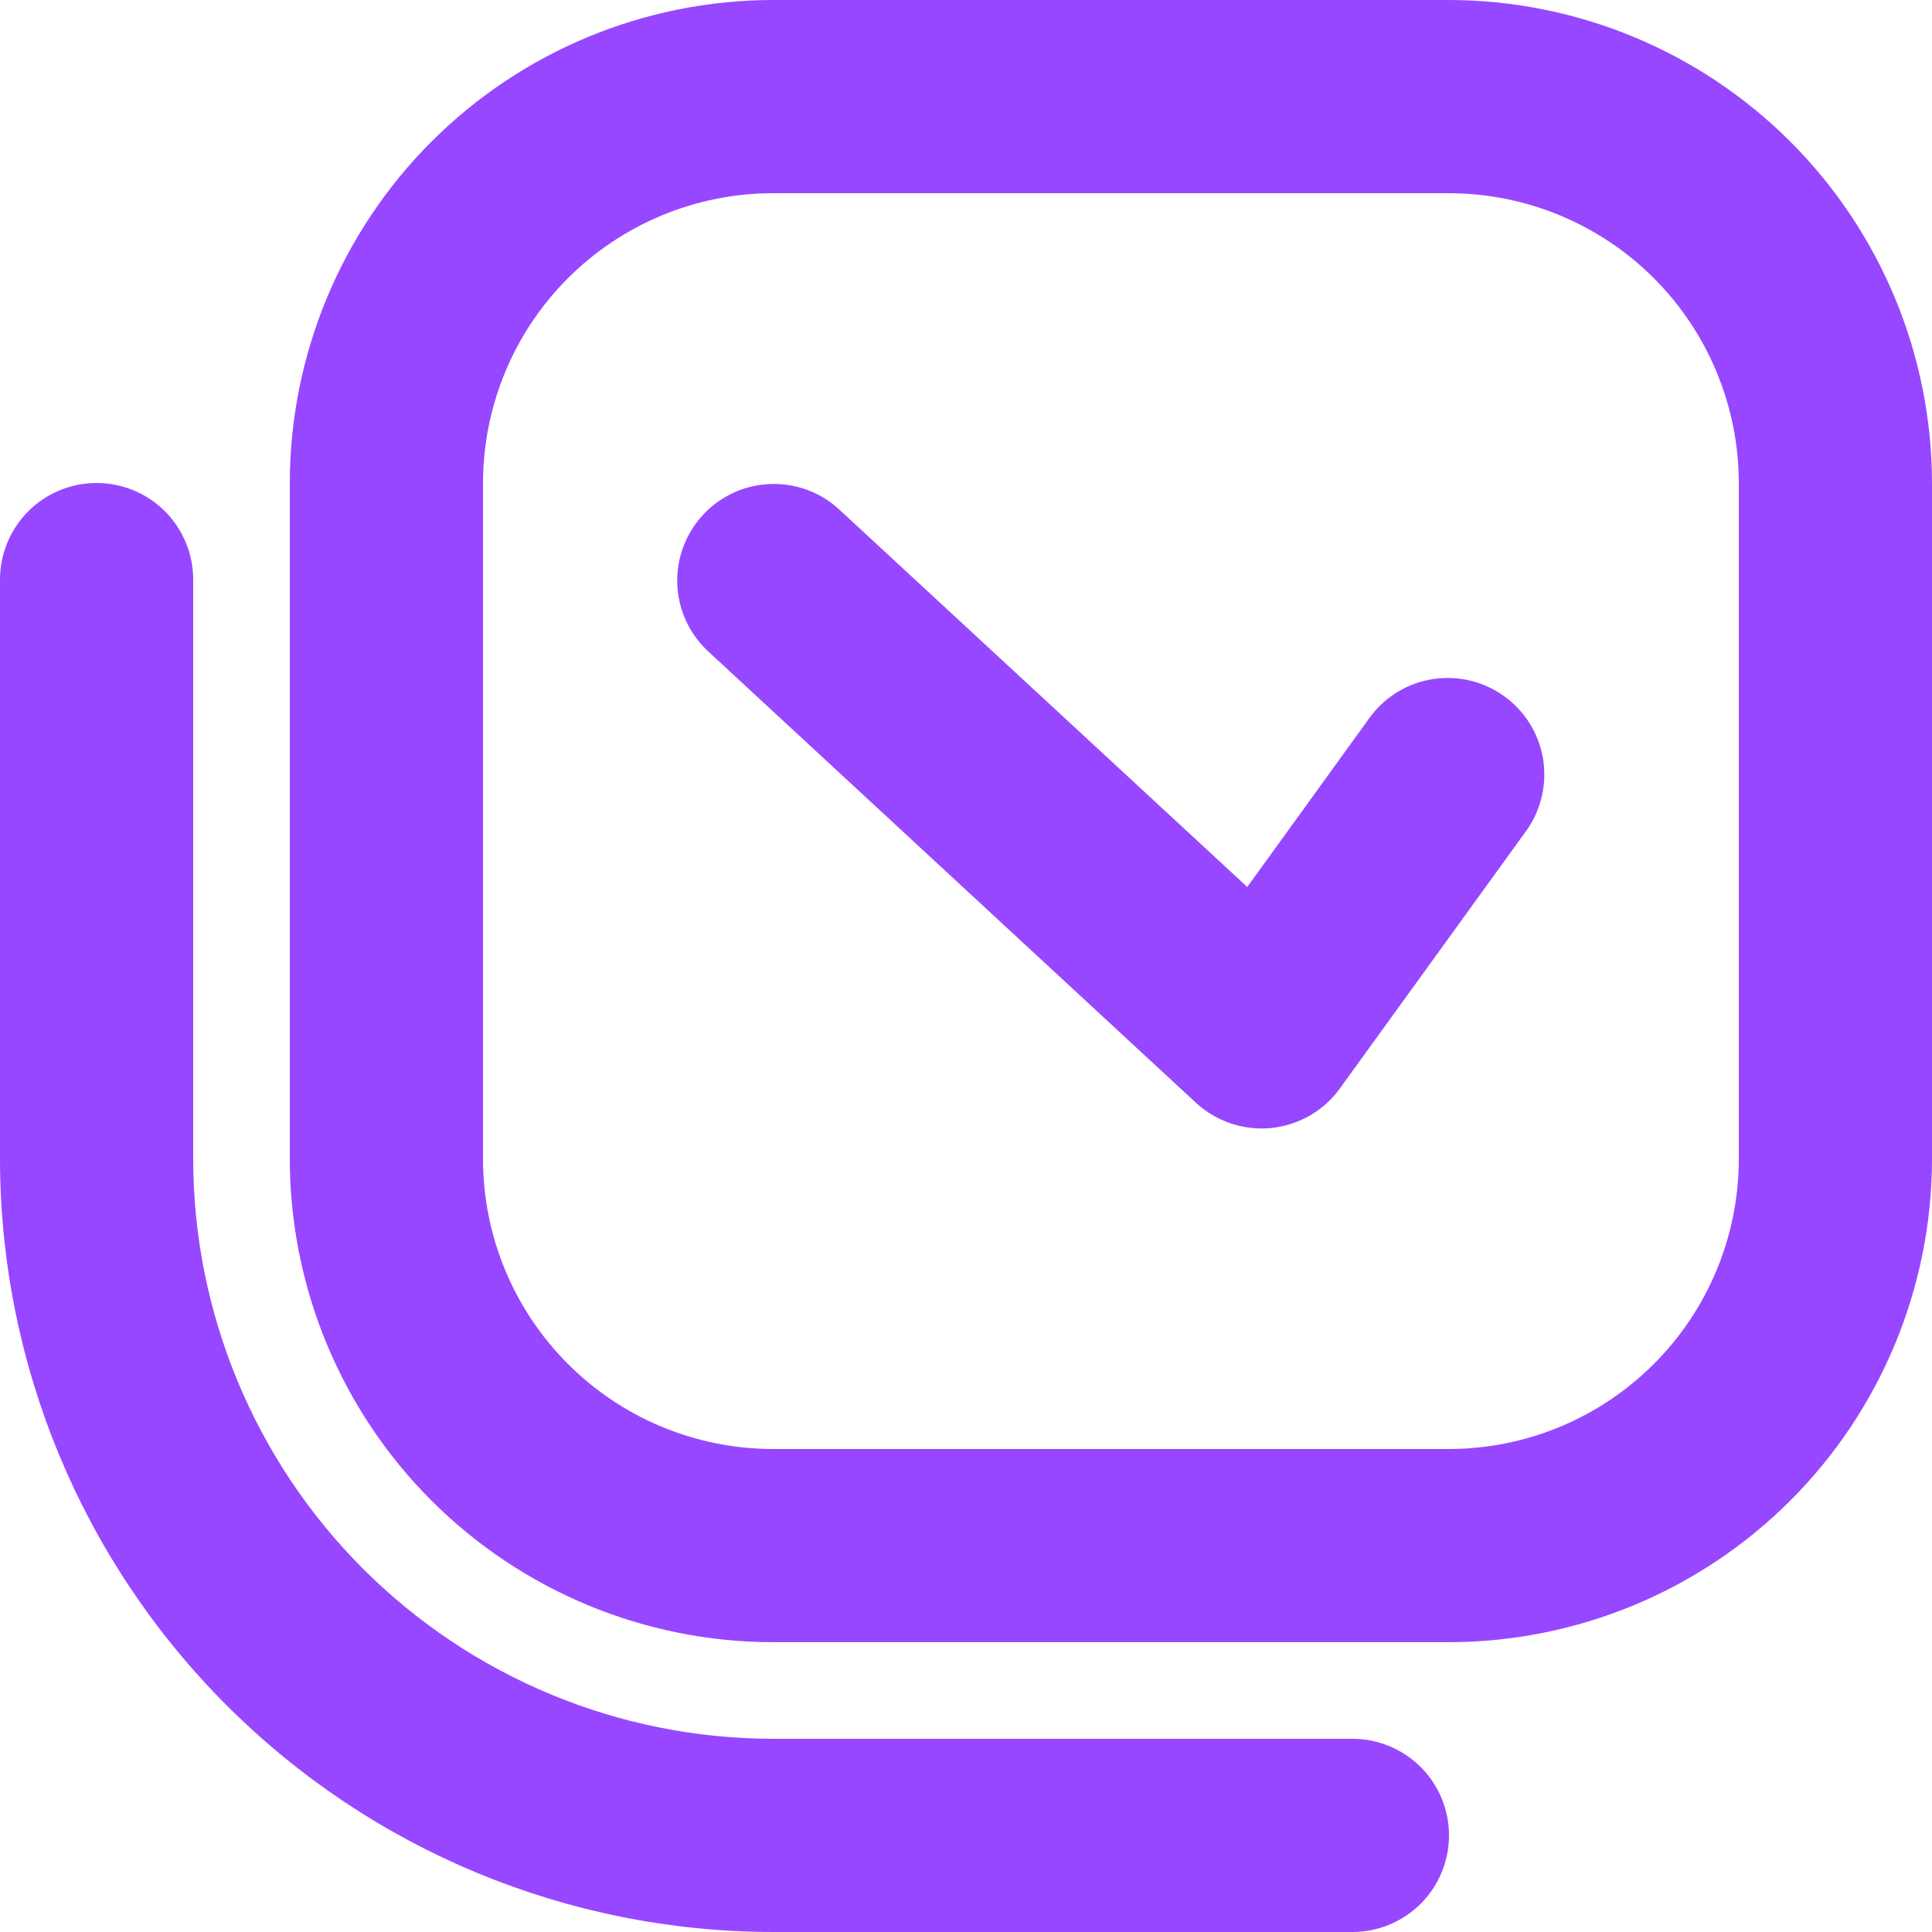 <svg width="22" height="22" viewBox="0 0 22 22" fill="none" xmlns="http://www.w3.org/2000/svg">
<path d="M8.8 18.7C7.342 18.698 5.944 18.118 4.913 17.087C3.882 16.056 3.302 14.658 3.3 13.2V5.5C3.302 4.042 3.882 2.644 4.913 1.613C5.944 0.582 7.342 0.002 8.8 0H16.5C17.958 0.002 19.356 0.582 20.387 1.613C21.418 2.644 21.998 4.042 22 5.5V13.2C21.998 14.658 21.418 16.056 20.387 17.087C19.356 18.118 17.958 18.698 16.5 18.7H8.8ZM19.8 13.2V5.5C19.799 4.625 19.451 3.786 18.832 3.167C18.214 2.549 17.375 2.201 16.5 2.2H8.8C7.925 2.201 7.086 2.549 6.468 3.167C5.849 3.786 5.501 4.625 5.5 5.5V13.2C5.501 14.075 5.849 14.914 6.468 15.532C7.086 16.151 7.925 16.499 8.8 16.5H16.5C17.375 16.499 18.214 16.151 18.832 15.532C19.451 14.914 19.799 14.075 19.8 13.2Z" fill="#9747FF"/>
<path d="M2.2 6.6V13.2C2.202 14.95 2.898 16.627 4.135 17.865C5.373 19.102 7.05 19.798 8.8 19.8H15.4C15.692 19.8 15.972 19.916 16.178 20.122C16.384 20.328 16.5 20.608 16.5 20.9C16.5 21.192 16.384 21.471 16.178 21.678C15.972 21.884 15.692 22 15.4 22H8.8C6.467 21.997 4.23 21.069 2.581 19.419C0.931 17.77 0.003 15.533 -1.90735e-06 13.2V6.6C-1.90735e-06 6.308 0.116 6.028 0.322 5.822C0.528 5.616 0.808 5.5 1.1 5.5C1.392 5.5 1.672 5.616 1.878 5.822C2.084 6.028 2.2 6.308 2.2 6.6ZM13.619 12.558L8.053 7.407C7.844 7.208 7.721 6.934 7.712 6.646C7.703 6.357 7.808 6.076 8.004 5.864C8.2 5.652 8.472 5.525 8.761 5.512C9.05 5.499 9.332 5.599 9.547 5.793L14.203 10.1L15.609 8.155C15.783 7.926 16.039 7.774 16.323 7.732C16.608 7.69 16.897 7.76 17.13 7.929C17.363 8.097 17.521 8.35 17.57 8.634C17.618 8.917 17.554 9.208 17.391 9.445L15.257 12.395C15.166 12.521 15.049 12.626 14.914 12.704C14.779 12.781 14.629 12.829 14.475 12.845C14.32 12.86 14.164 12.842 14.016 12.793C13.869 12.743 13.733 12.663 13.619 12.558Z" fill="#9747FF"/>
</svg>
